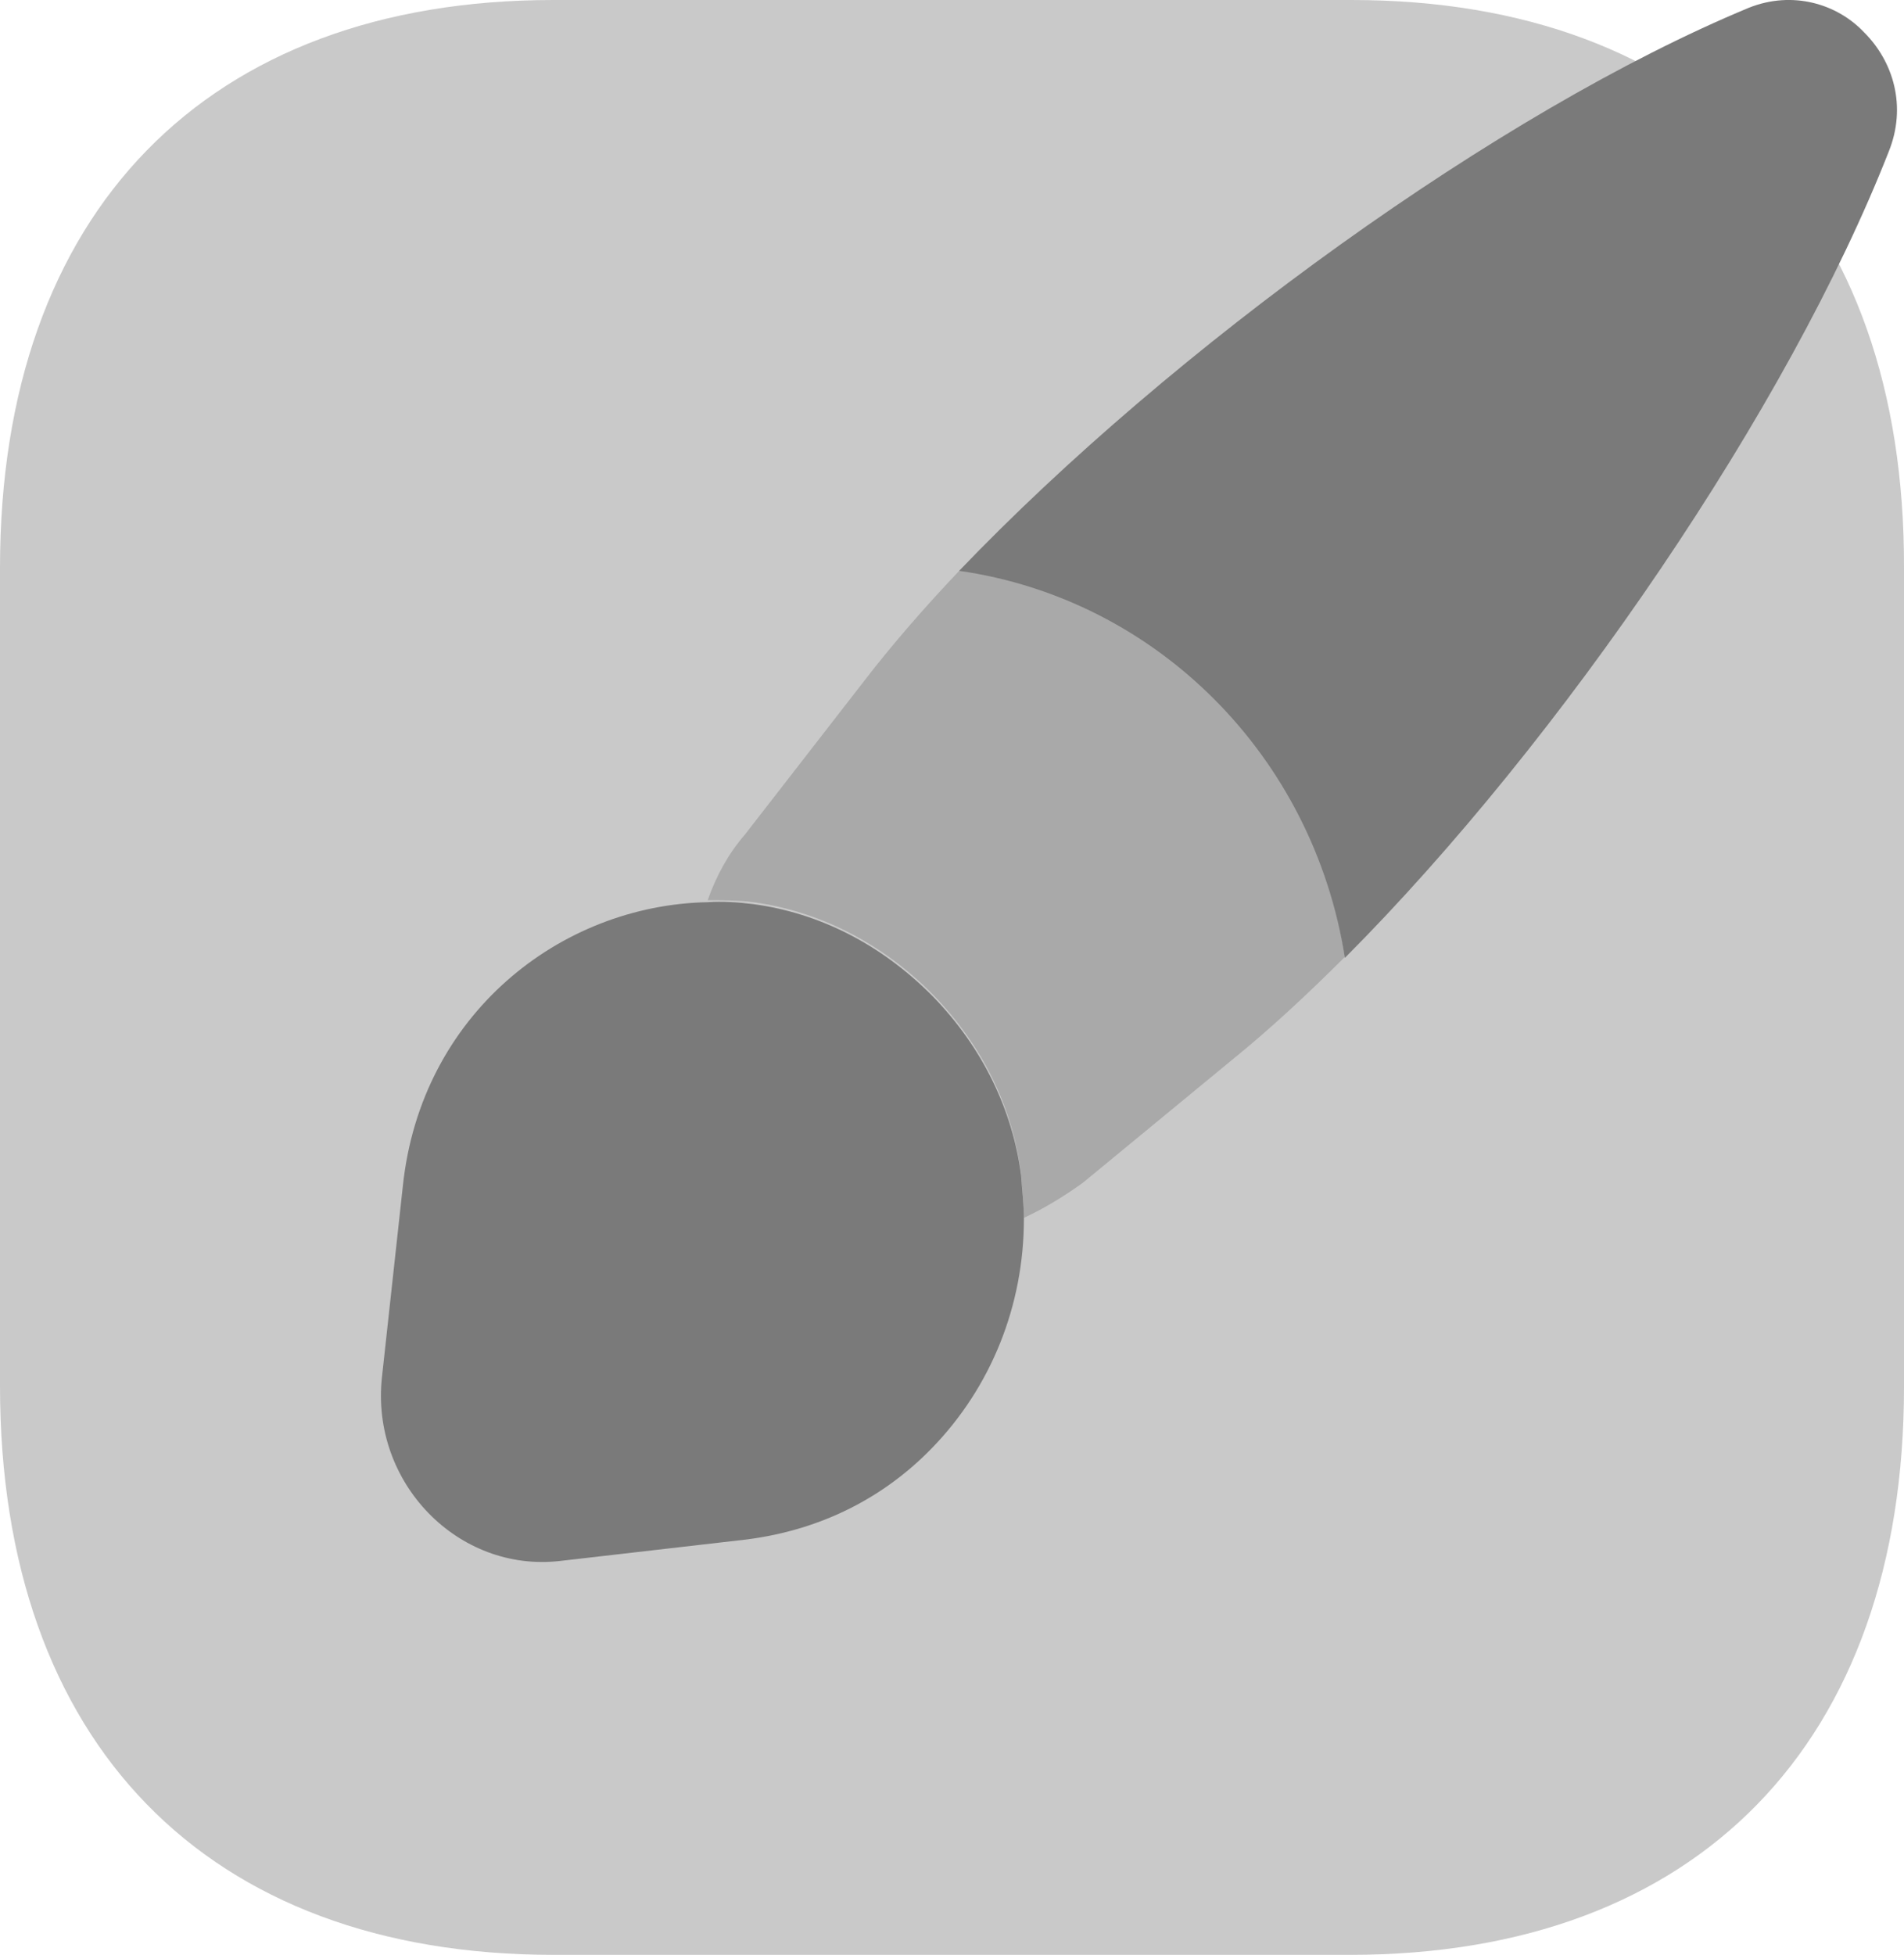<svg width="38" height="39" viewBox="0 0 38 39" fill="none" xmlns="http://www.w3.org/2000/svg">
<path opacity="0.4" d="M26.974 0H11.044C4.125 0 0 4.231 0 11.329V27.651C0 34.768 4.125 39 11.044 39H26.955C33.875 39 38 34.768 38 27.67V11.329C38.019 4.231 33.894 0 26.974 0Z" fill="#7A7A7A"/>
<path d="M37.696 3.023C35.7 8.112 31.176 14.762 26.841 19.11C26.214 15.093 23.096 11.954 19.143 11.388C23.401 6.942 29.921 2.223 34.901 0.156C35.776 -0.195 36.669 0.078 37.202 0.644C37.791 1.229 38.057 2.126 37.696 3.023Z" fill="#7A7A7A"/>
<path opacity="0.4" d="M26.841 19.091C26.081 19.851 25.321 20.553 24.598 21.138L21.614 23.595C21.234 23.868 20.853 24.102 20.435 24.297C20.435 24.005 20.397 23.712 20.378 23.4C20.207 22.113 19.637 20.884 18.61 19.832C17.565 18.779 16.31 18.174 15.037 17.999C14.732 17.96 14.409 17.96 14.124 17.96C14.295 17.472 14.542 17.024 14.865 16.653L17.242 13.592C17.812 12.851 18.458 12.11 19.162 11.369C23.096 11.934 26.233 15.093 26.841 19.091Z" fill="#7A7A7A"/>
<path d="M20.435 24.317C20.435 26.033 19.789 27.671 18.591 28.899C17.66 29.855 16.424 30.518 14.903 30.713L11.177 31.142C9.143 31.376 7.394 29.582 7.623 27.476L8.041 23.654C8.402 20.241 11.177 18.057 14.124 17.999C14.409 17.979 14.732 17.999 15.036 18.038C16.329 18.213 17.565 18.818 18.61 19.871C19.618 20.904 20.207 22.152 20.378 23.439C20.397 23.732 20.435 24.024 20.435 24.317Z" fill="#7A7A7A"/>
</svg>
